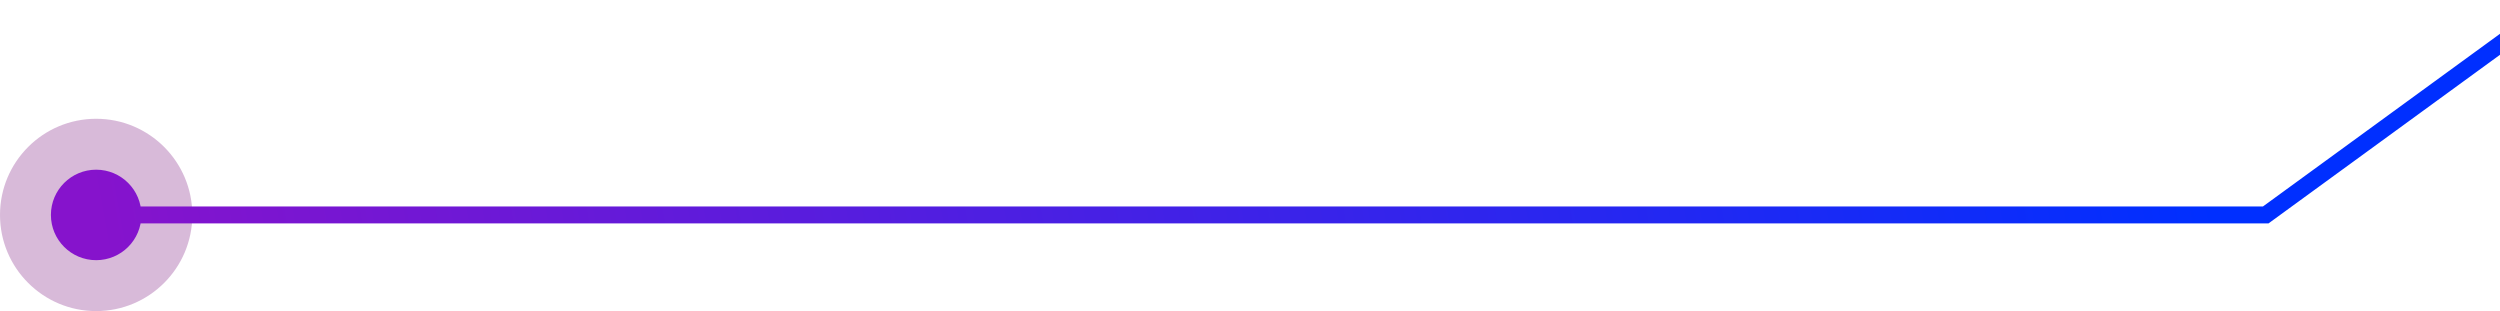 <svg width="442" height="55" viewBox="0 0 442 55" fill="none" xmlns="http://www.w3.org/2000/svg">
<circle r="17" transform="matrix(-1 0 0 1 17 38)" fill="#6F0174" fill-opacity="0.27"/>
<path d="M400.582 38L400.582 39.5L401.07 39.5L401.465 39.212L400.582 38ZM9 38C9 42.418 12.582 46 17 46C21.418 46 25 42.418 25 38C25 33.582 21.418 30 17 30C12.582 30 9 33.582 9 38ZM449.117 0.788L399.698 36.788L401.465 39.212L450.883 3.212L449.117 0.788ZM400.582 36.5L17 36.5L17 39.5L400.582 39.5L400.582 36.5Z" fill="url(#paint0_linear_2960_20938)"/>
<defs>
<linearGradient id="paint0_linear_2960_20938" x1="373.356" y1="-64" x2="10.364" y2="0.868" gradientUnits="userSpaceOnUse">
<stop stop-color="#002FFF"/>
<stop offset="1" stop-color="#8613CC"/>
</linearGradient>
</defs>
</svg>
